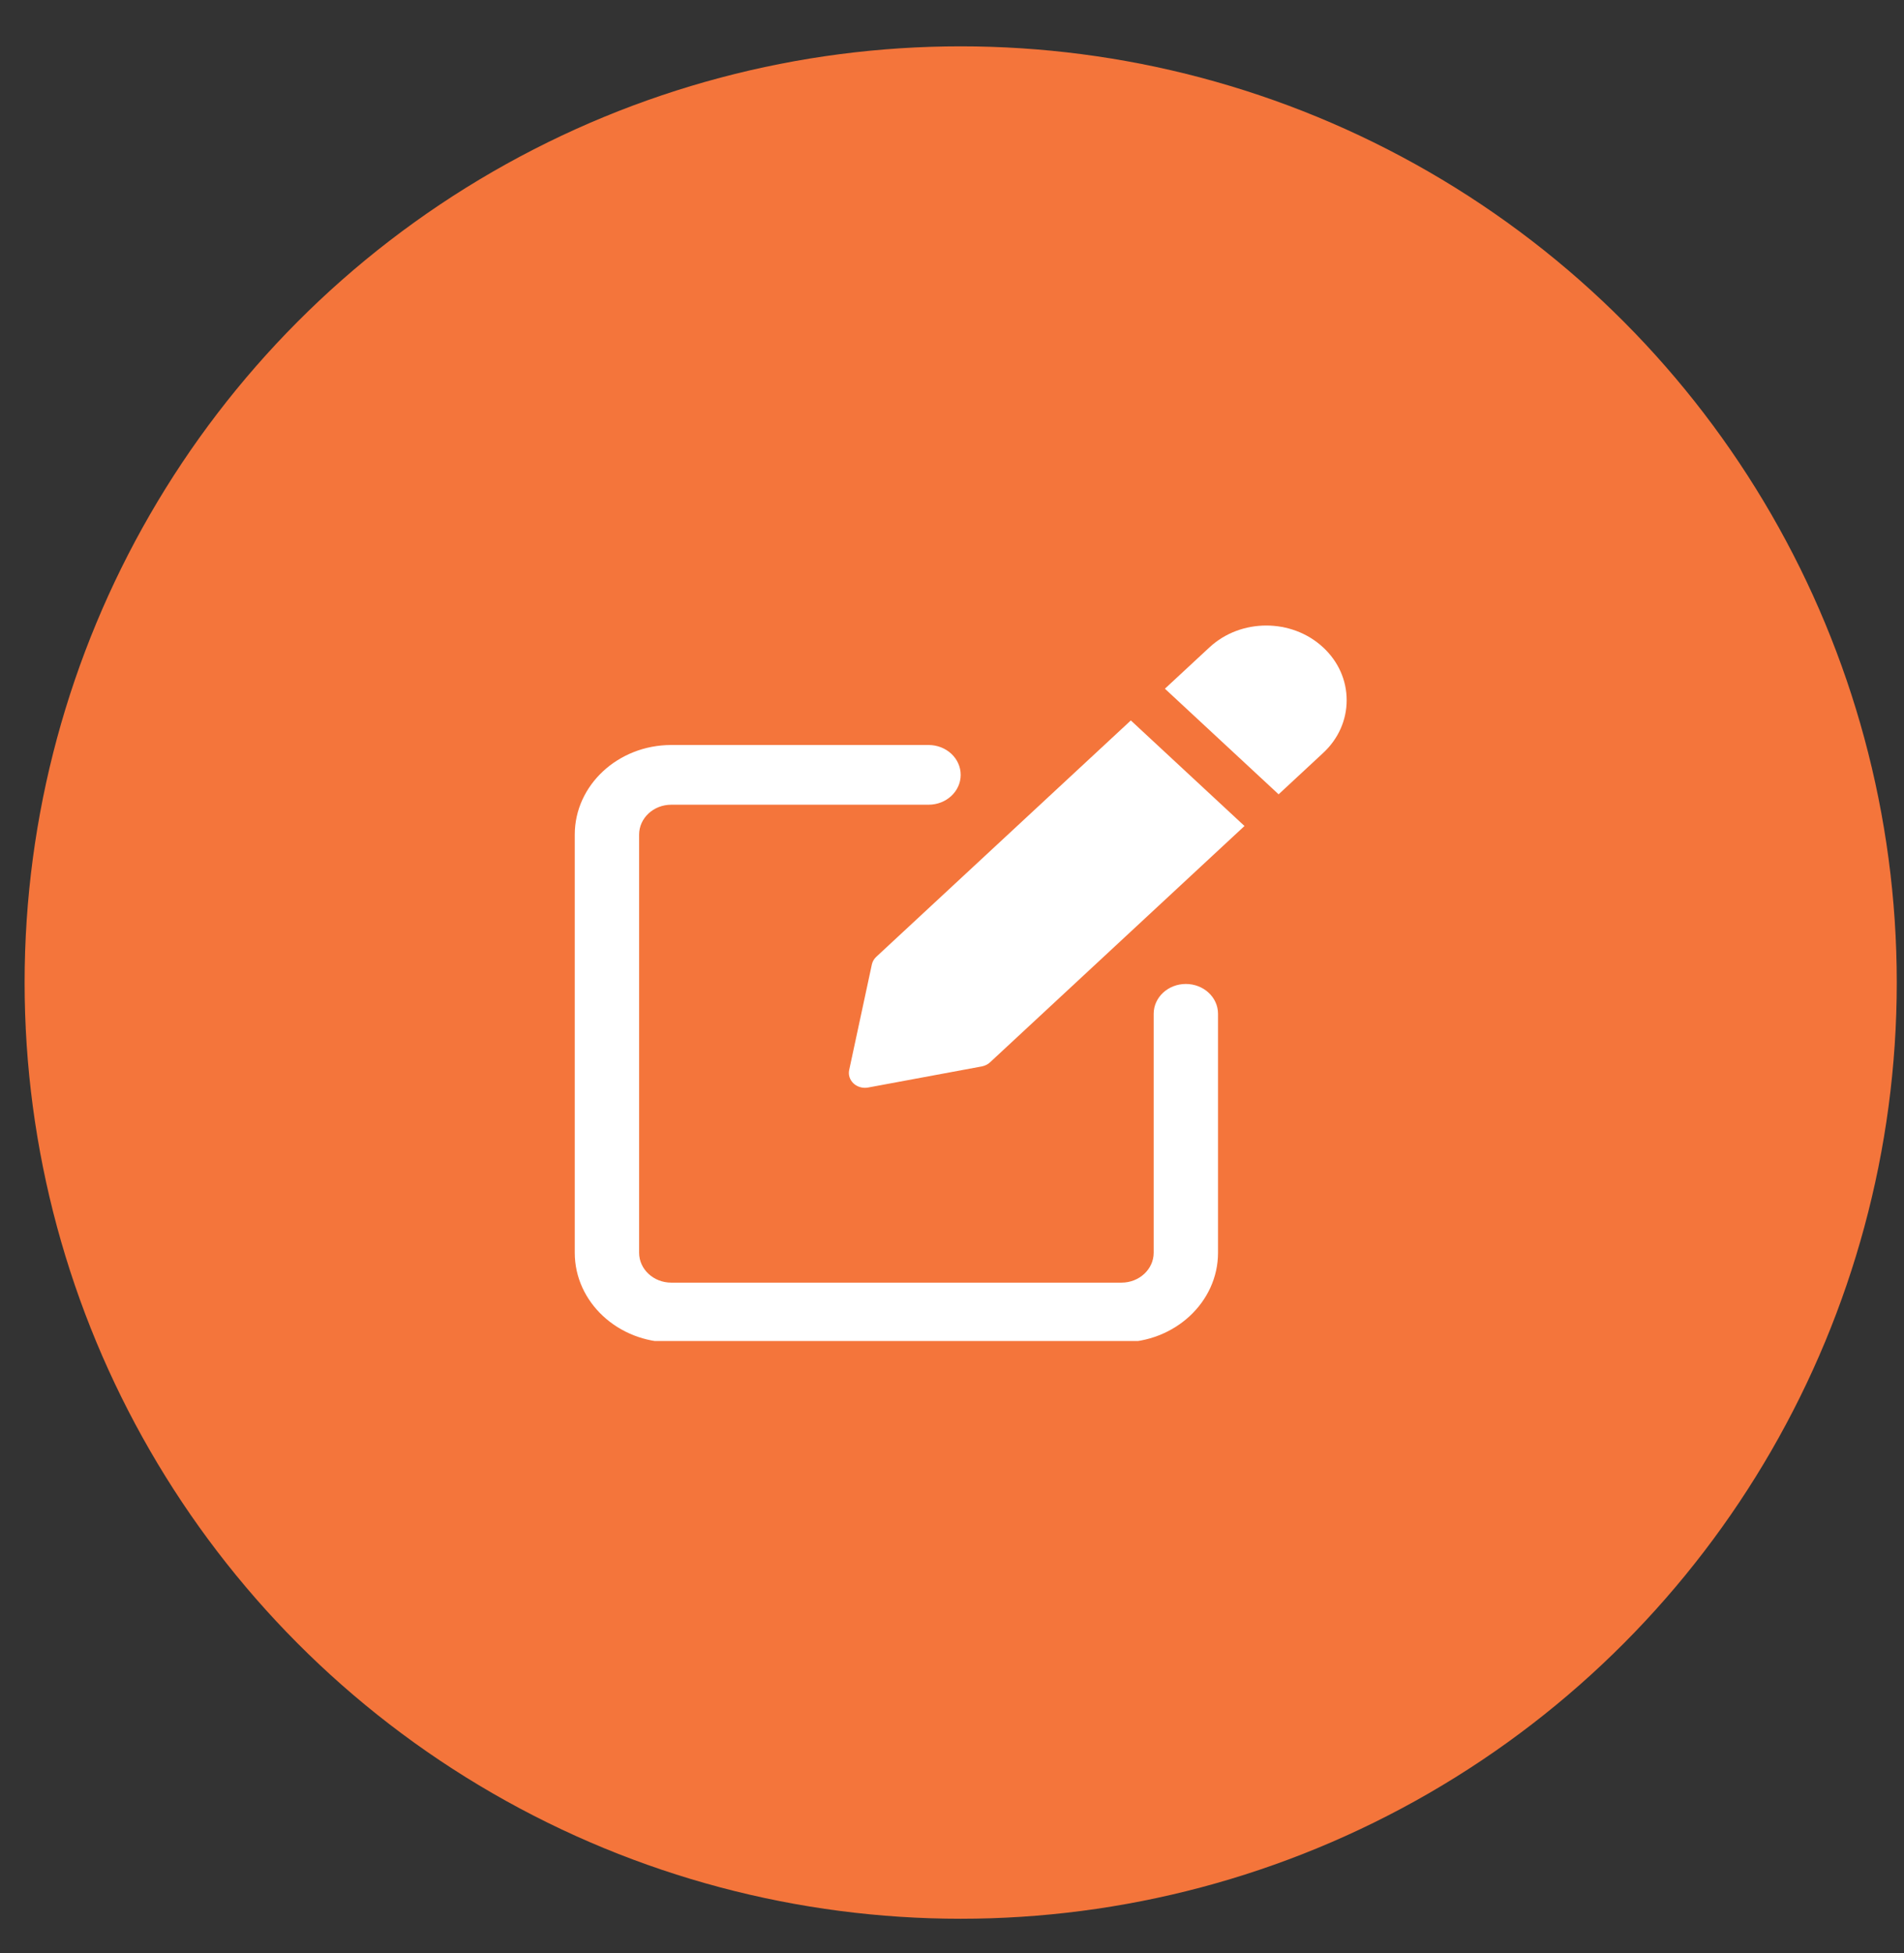 <svg width="39" height="40" viewBox="0 0 39 40" fill="none" xmlns="http://www.w3.org/2000/svg">
<rect x="0" y="0" width="39" height="40" fill="#333333" stroke="none"/>
<circle cx="19.678" cy="20.123" r="19.174" fill="#F4753B"/>
<g clip-path="url(#clip0_1_4869)">
<path d="M24.29 20.152C23.926 20.152 23.631 20.426 23.631 20.763V25.657C23.631 25.994 23.336 26.269 22.972 26.269H13.749C13.386 26.269 13.091 25.994 13.091 25.657V17.093C13.091 16.756 13.386 16.481 13.749 16.481H19.02C19.384 16.481 19.678 16.207 19.678 15.87C19.678 15.532 19.384 15.258 19.02 15.258H13.749C12.66 15.258 11.773 16.081 11.773 17.093V25.657C11.773 26.669 12.66 27.492 13.749 27.492H22.972C24.062 27.492 24.949 26.669 24.949 25.657V20.763C24.949 20.425 24.654 20.152 24.29 20.152Z" fill="white"/>
<path d="M17.95 19.595C17.904 19.637 17.872 19.692 17.859 19.75L17.394 21.914C17.372 22.014 17.406 22.117 17.484 22.19C17.547 22.248 17.631 22.279 17.717 22.279C17.738 22.279 17.76 22.277 17.782 22.273L20.11 21.841C20.175 21.828 20.234 21.8 20.279 21.757L25.491 16.917L23.163 14.755L17.95 19.595Z" fill="white"/>
<path d="M27.102 13.259C26.46 12.662 25.415 12.662 24.773 13.259L23.861 14.105L26.19 16.268L27.102 15.421C27.413 15.133 27.584 14.749 27.584 14.34C27.584 13.932 27.413 13.547 27.102 13.259Z" fill="white"/>
</g>
<defs>
<clipPath id="clip0_1_4869">
<rect width="15.811" height="14.681" fill="white" transform="translate(11.773 12.783)"/>
</clipPath>
</defs>
</svg>
